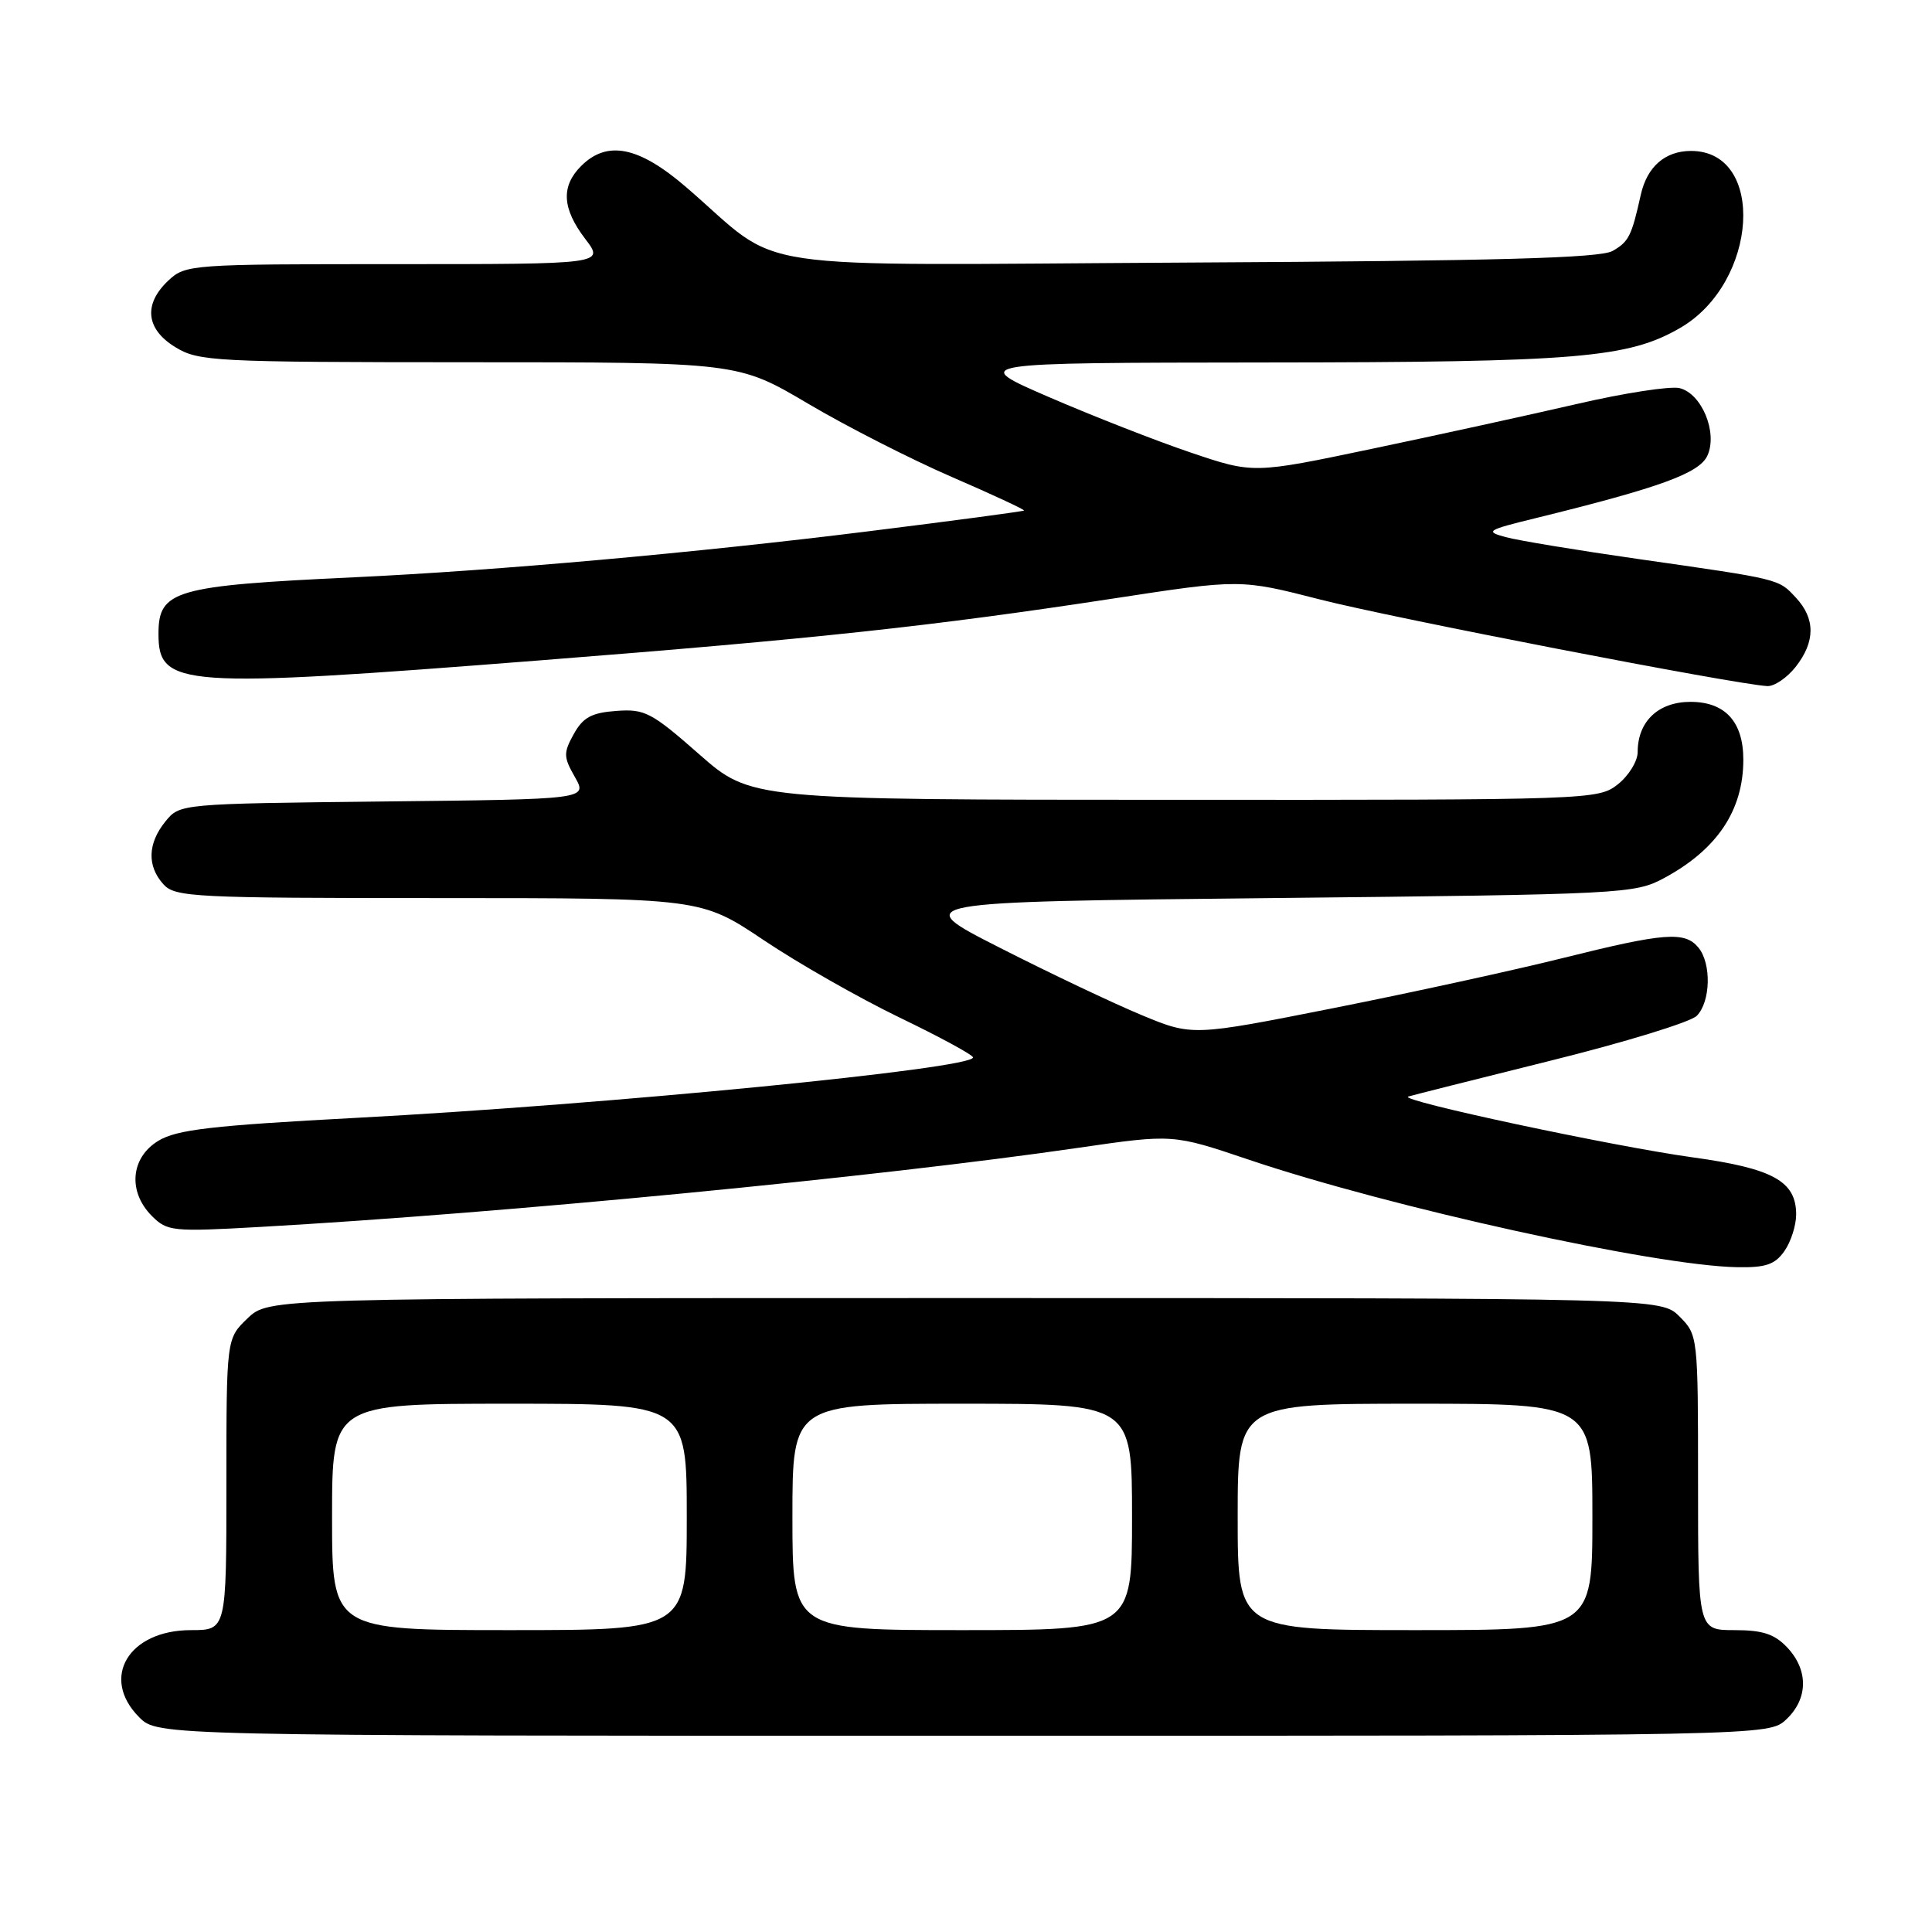 <?xml version="1.0" encoding="UTF-8" standalone="no"?>
<!DOCTYPE svg PUBLIC "-//W3C//DTD SVG 1.1//EN" "http://www.w3.org/Graphics/SVG/1.1/DTD/svg11.dtd" >
<svg xmlns="http://www.w3.org/2000/svg" xmlns:xlink="http://www.w3.org/1999/xlink" version="1.1" viewBox="0 0 256 256">
 <g >
 <path fill="currentColor"
d=" M 236.69 227.83 C 239.59 225.10 239.65 221.32 236.83 218.31 C 235.14 216.52 233.58 216.00 229.83 216.00 C 225.00 216.00 225.00 216.00 225.00 196.45 C 225.00 177.04 224.98 176.89 222.55 174.45 C 220.09 172.00 220.09 172.00 127.85 172.00 C 35.61 172.00 35.61 172.00 32.80 174.69 C 30.00 177.37 30.00 177.37 30.00 196.69 C 30.00 216.00 30.00 216.00 25.31 216.00 C 17.02 216.00 13.25 222.34 18.45 227.55 C 20.91 230.00 20.91 230.00 127.64 230.00 C 234.37 230.00 234.37 230.00 236.69 227.83 Z  M 236.44 165.78 C 237.30 164.56 238.00 162.37 238.00 160.93 C 238.00 156.51 234.93 154.82 224.25 153.35 C 213.70 151.89 185.13 145.79 186.60 145.30 C 187.09 145.14 195.56 143.01 205.40 140.56 C 215.25 138.12 223.98 135.44 224.82 134.61 C 226.67 132.76 226.80 127.67 225.04 125.55 C 223.24 123.38 220.54 123.59 207.19 126.92 C 200.76 128.53 187.06 131.52 176.74 133.57 C 157.98 137.29 157.98 137.29 151.24 134.49 C 147.53 132.95 139.10 128.95 132.50 125.59 C 120.50 119.50 120.50 119.50 168.50 119.00 C 215.24 118.51 216.60 118.44 220.50 116.35 C 227.53 112.56 231.00 107.38 231.00 100.66 C 231.00 95.64 228.59 93.00 224.00 93.00 C 219.73 93.00 217.00 95.60 217.00 99.65 C 217.00 100.86 215.81 102.79 214.37 103.93 C 211.77 105.97 210.88 106.00 155.62 105.98 C 99.50 105.97 99.50 105.97 92.63 99.93 C 86.33 94.39 85.43 93.92 81.67 94.20 C 78.39 94.44 77.26 95.05 76.03 97.26 C 74.64 99.77 74.66 100.30 76.18 102.97 C 77.85 105.91 77.85 105.91 50.84 106.20 C 23.82 106.50 23.82 106.50 21.91 108.86 C 19.56 111.76 19.47 114.76 21.65 117.17 C 23.20 118.88 25.67 119.00 58.09 119.00 C 92.87 119.00 92.87 119.00 101.19 124.57 C 105.76 127.64 113.86 132.25 119.18 134.82 C 124.51 137.39 128.90 139.77 128.93 140.11 C 129.10 141.59 80.62 146.35 47.22 148.12 C 28.03 149.14 23.41 149.68 20.97 151.17 C 17.30 153.40 16.92 157.92 20.13 161.13 C 22.16 163.16 22.87 163.23 34.38 162.58 C 66.81 160.75 116.23 155.97 142.96 152.08 C 155.42 150.27 155.42 150.27 165.46 153.66 C 184.19 159.98 219.31 167.72 230.19 167.91 C 233.97 167.98 235.19 167.56 236.44 165.78 Z  M 237.93 88.37 C 240.55 85.03 240.56 81.98 237.97 79.20 C 235.63 76.68 236.01 76.78 217.00 74.06 C 209.03 72.92 201.16 71.62 199.51 71.17 C 196.73 70.42 197.01 70.24 203.51 68.65 C 219.94 64.61 225.18 62.71 226.24 60.37 C 227.63 57.33 225.50 52.16 222.56 51.43 C 221.36 51.13 215.23 52.07 208.94 53.53 C 202.65 54.98 190.43 57.66 181.79 59.47 C 166.07 62.77 166.07 62.77 157.79 59.97 C 153.23 58.43 144.78 55.12 139.00 52.62 C 128.50 48.07 128.50 48.07 167.57 48.03 C 209.09 48.00 215.75 47.44 222.65 43.44 C 232.97 37.45 234.03 20.00 224.07 20.00 C 220.63 20.00 218.24 22.09 217.41 25.82 C 216.20 31.27 215.82 32.03 213.68 33.25 C 212.03 34.20 198.43 34.57 157.65 34.79 C 96.77 35.12 104.20 36.23 90.92 24.80 C 84.64 19.39 80.45 18.55 77.00 22.00 C 74.31 24.69 74.48 27.63 77.55 31.66 C 80.10 35.00 80.10 35.00 52.37 35.00 C 25.26 35.00 24.58 35.05 22.31 37.17 C 18.97 40.31 19.32 43.62 23.25 46.01 C 26.33 47.89 28.37 47.99 62.14 48.00 C 97.78 48.00 97.78 48.00 107.06 53.48 C 112.16 56.50 120.74 60.87 126.12 63.20 C 131.50 65.53 135.80 67.53 135.69 67.65 C 135.57 67.76 126.26 69.01 114.99 70.41 C 92.19 73.25 65.93 75.60 47.00 76.49 C 23.08 77.61 21.00 78.21 21.00 84.00 C 21.00 91.04 23.89 91.24 71.45 87.51 C 107.98 84.65 123.72 82.95 147.43 79.32 C 164.35 76.73 164.35 76.73 174.93 79.44 C 184.41 81.87 230.00 90.70 234.18 90.91 C 235.10 90.96 236.79 89.81 237.93 88.37 Z  M 44.00 201.00 C 44.00 186.00 44.00 186.00 67.50 186.00 C 91.00 186.00 91.00 186.00 91.00 201.00 C 91.00 216.00 91.00 216.00 67.50 216.00 C 44.00 216.00 44.00 216.00 44.00 201.00 Z  M 105.00 201.00 C 105.00 186.00 105.00 186.00 127.50 186.00 C 150.00 186.00 150.00 186.00 150.00 201.00 C 150.00 216.00 150.00 216.00 127.50 216.00 C 105.00 216.00 105.00 216.00 105.00 201.00 Z  M 164.00 201.00 C 164.00 186.00 164.00 186.00 187.50 186.00 C 211.00 186.00 211.00 186.00 211.00 201.00 C 211.00 216.00 211.00 216.00 187.50 216.00 C 164.00 216.00 164.00 216.00 164.00 201.00 Z "/>
</g>
</svg>